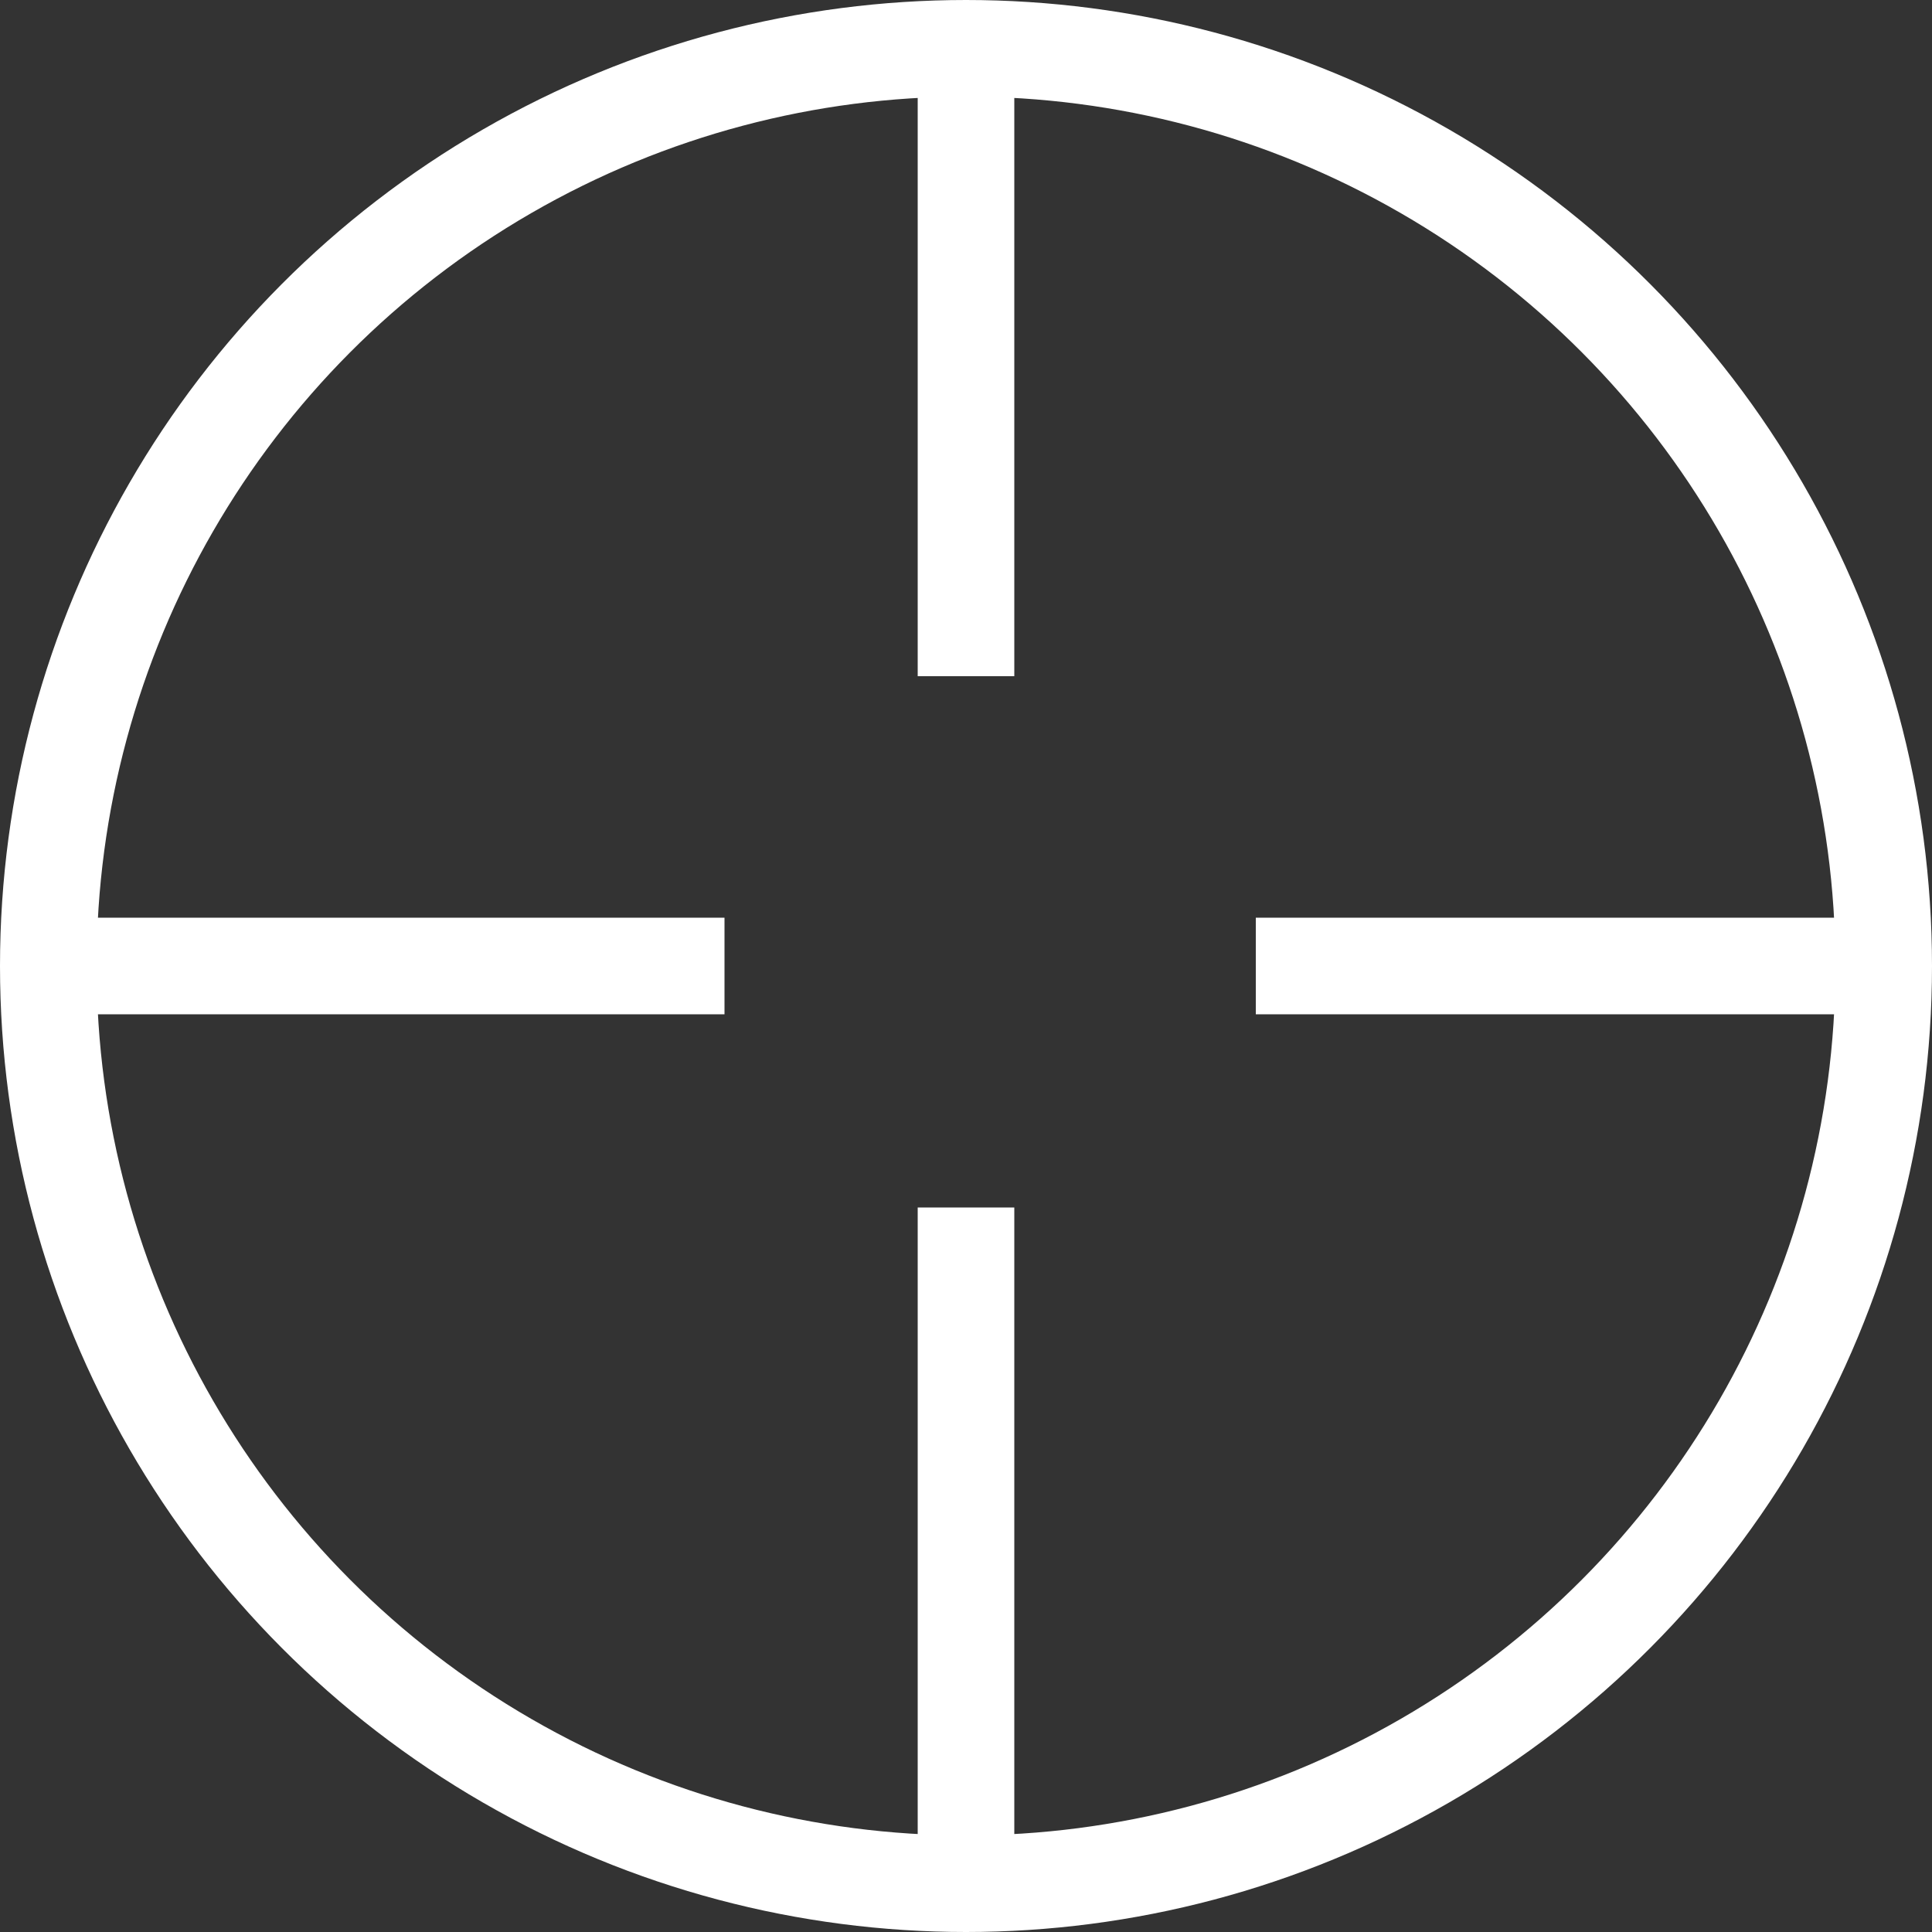 <svg width="40" height="40" viewBox="0 0 40 40" fill="none" xmlns="http://www.w3.org/2000/svg">
<rect x="0" y="0" width="40" height="40" fill="#333333" stroke="none"/>
<circle cx="20" cy="20" r="19" stroke="white" stroke-width="2"/>
<line x1="20" y1="1" x2="20" y2="14" stroke="white" stroke-width="2"/>
<line x1="20" y1="25" x2="20" y2="38" stroke="white" stroke-width="2"/>
<line x1="26" y1="20" x2="39" y2="20" stroke="white" stroke-width="2"/>
<line x1="2" y1="20" x2="15" y2="20" stroke="white" stroke-width="2"/>
</svg>
